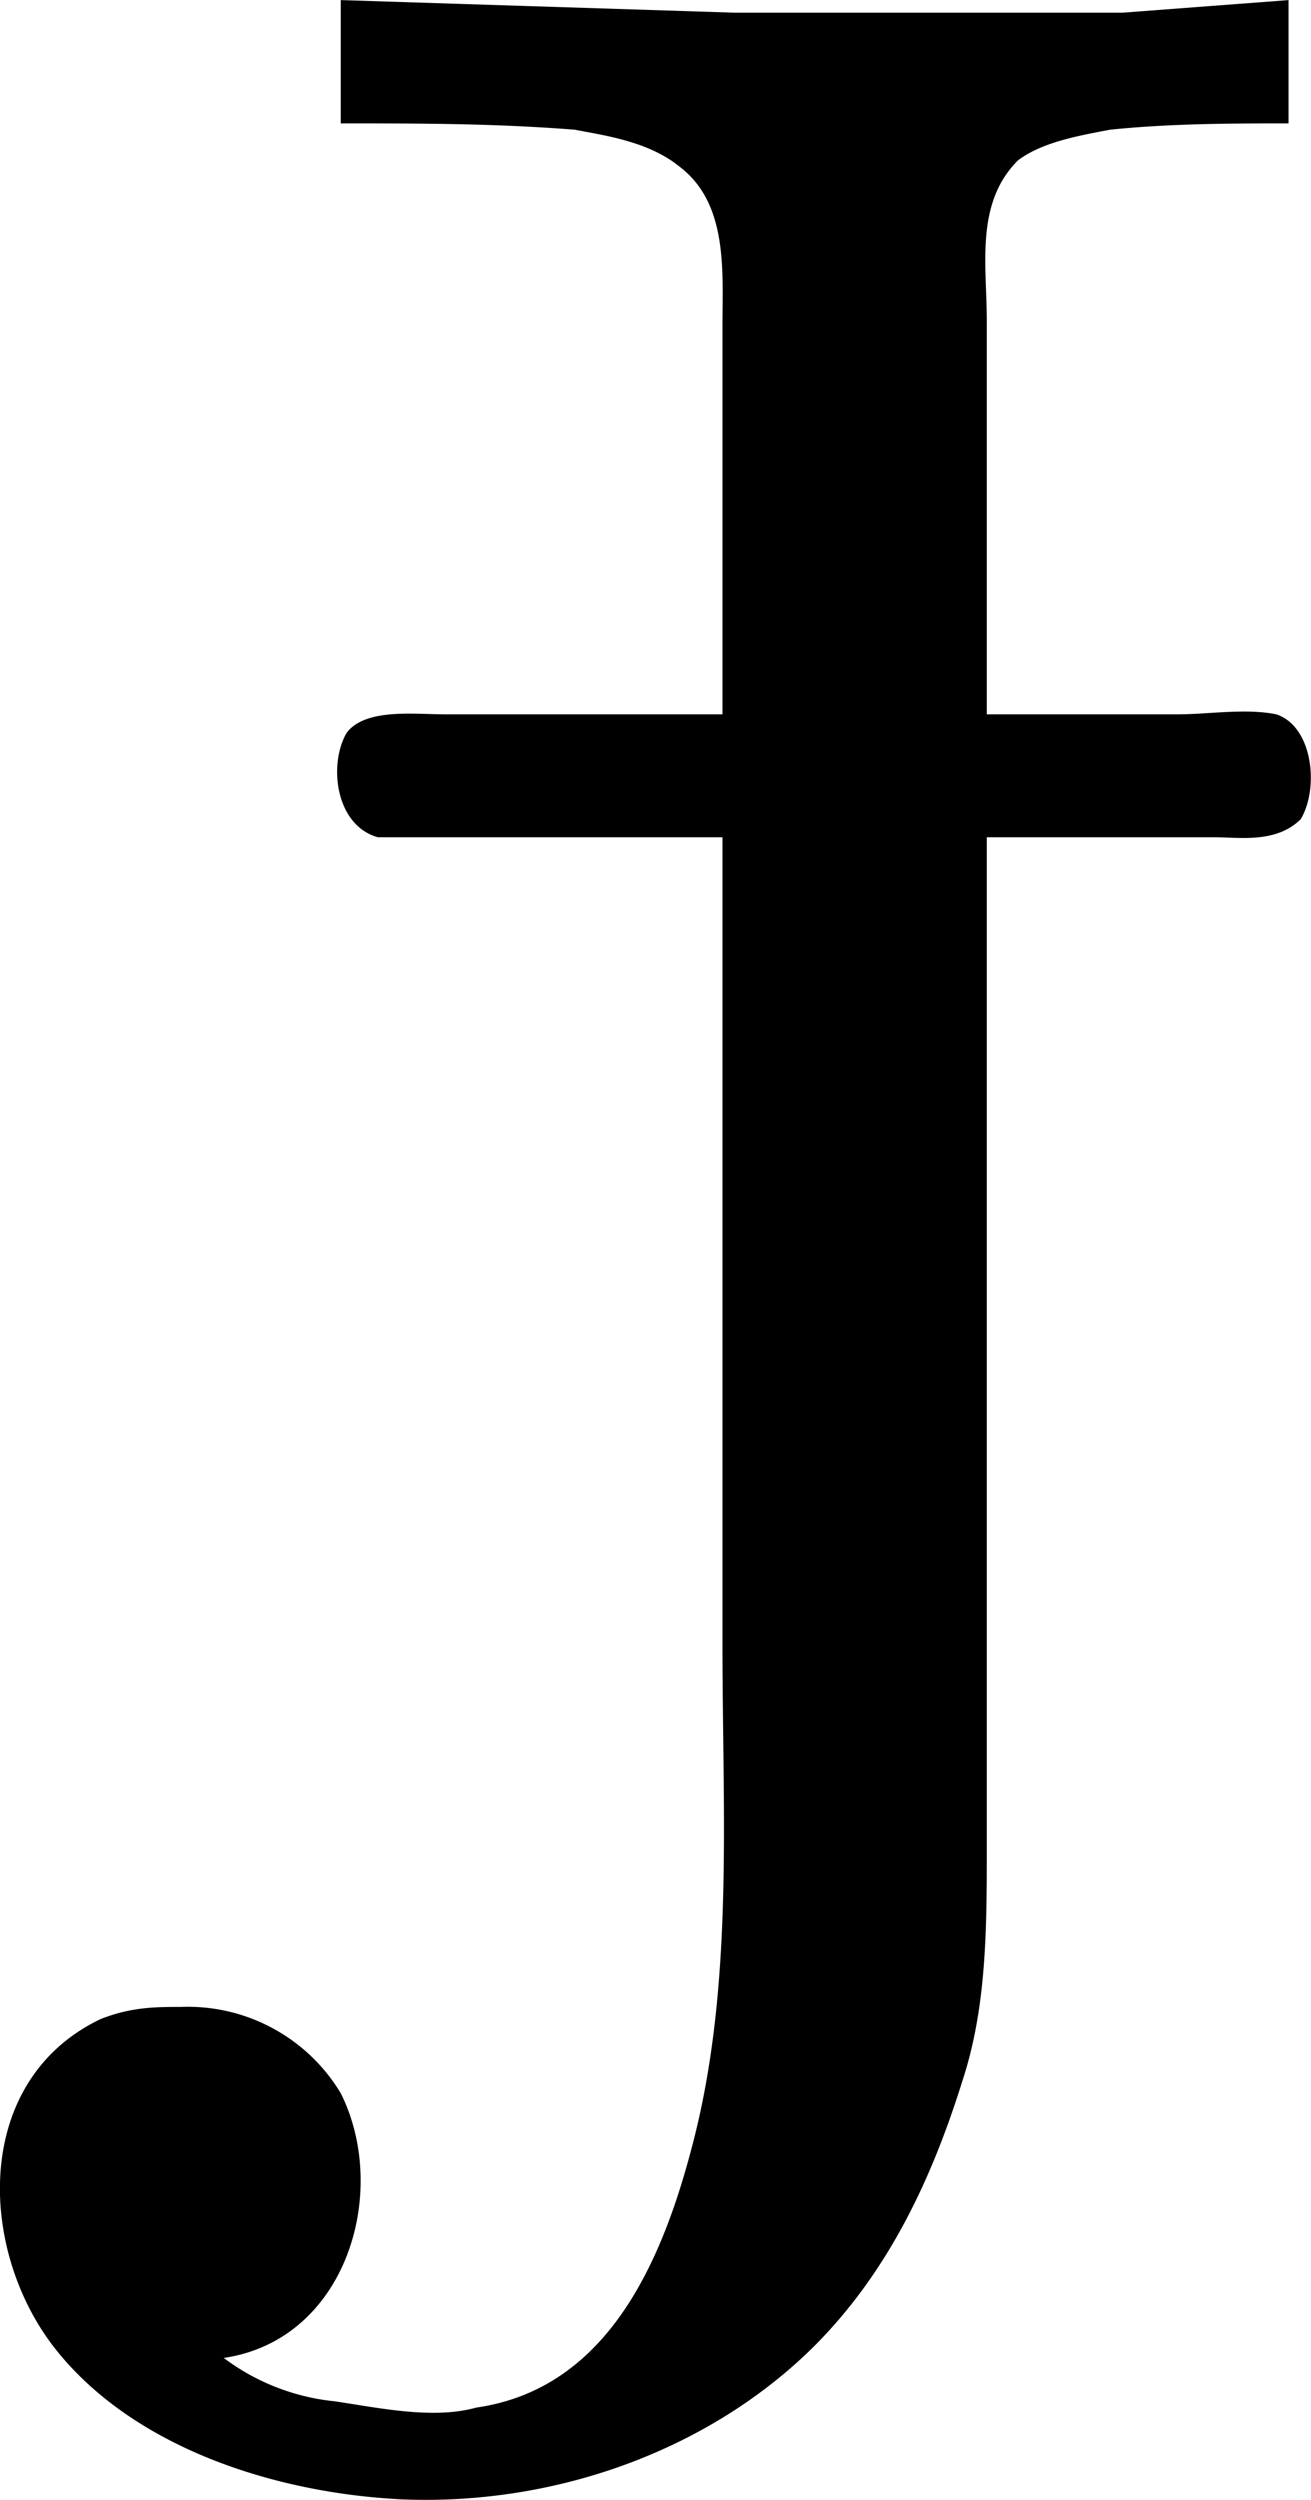 <svg xmlns="http://www.w3.org/2000/svg" xmlns:xlink="http://www.w3.org/1999/xlink" width="4.437" height="8.46" viewBox="0 0 3.328 6.345"><svg overflow="visible" x="148.712" y="134.765" transform="translate(-148.316 -130.452)"><path style="stroke:none" d="M.469-4.313V-4c.203 0 .39 0 .594.016.078.015.187.03.265.093.125.094.11.266.11.407v.984H.734c-.078 0-.203-.016-.25.047-.046.078-.03.234.079.265h.875V-.14c0 .438.03.875-.079 1.282-.078.296-.218.609-.546.656-.11.031-.25 0-.36-.016a.562.562 0 0 1-.281-.11C.484 1.626.594 1.25.469 1A.453.453 0 0 0 .063.781c-.063 0-.126 0-.204.031-.328.157-.312.594-.109.844s.563.36.875.375c.39.016.781-.125 1.047-.39.187-.188.297-.422.375-.672.062-.188.062-.39.062-.594v-2.563h.579c.062 0 .156.016.218-.046.047-.079.031-.235-.062-.266-.078-.016-.172 0-.25 0h-.485v-1c0-.14-.03-.297.079-.406.062-.047.156-.063.234-.078C2.578-4 2.734-4 2.875-4v-.313l-.422.032H1.47zm0 0"/></svg></svg>